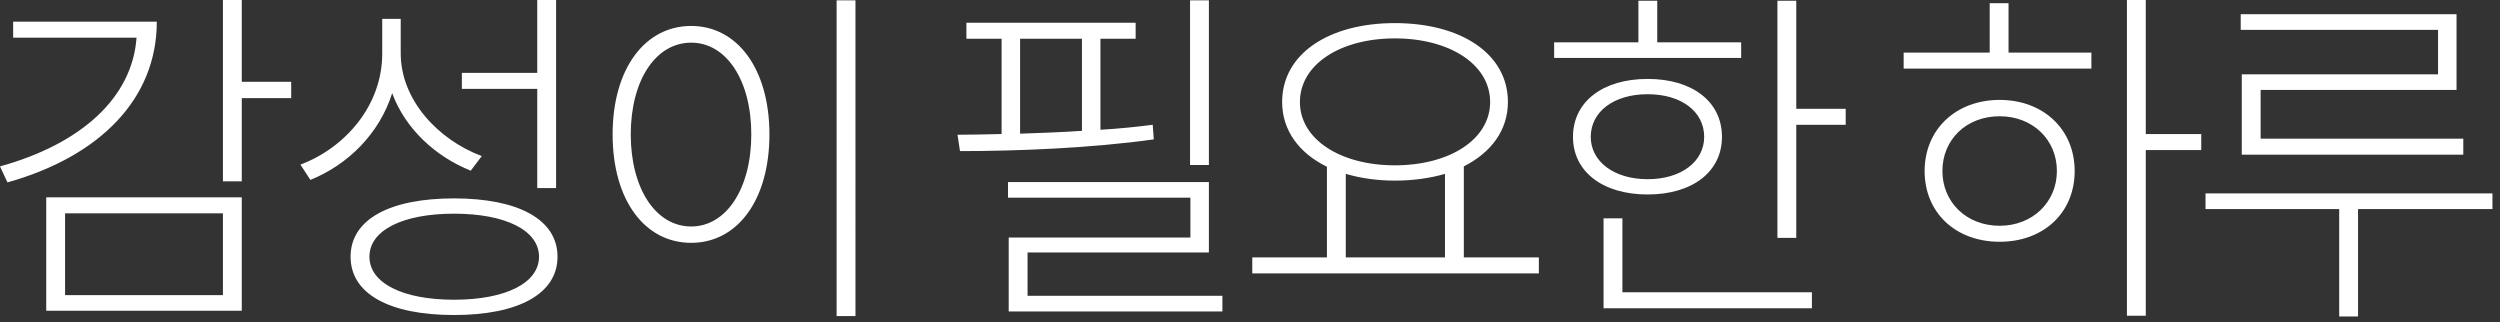 <svg xmlns="http://www.w3.org/2000/svg" width="225" height="29" viewBox="0 0 225 29">
    <rect x="0" y="0" width="225" height="29" fill="#333333" stroke="none"/>
    <g fill="none" fill-rule="evenodd">
        <g fill="#FFF" fill-rule="nonzero">
            <path d="M141.76 114.32v-7.488h4.448v-1.472h-4.448V98h-1.696v16.32h1.696zm-21.088.096c8.32-2.336 13.44-7.52 13.44-14.464h-12.928v1.44h11.104c-.384 5.408-4.992 9.568-12.288 11.584l.672 1.44zm21.088 11.552V115.76h-17.6v10.208h17.6zm-1.696-1.408h-14.208v-7.36h14.208v7.36zm29.984-9.632V98h-1.696v6.56h-6.784V106h6.784v8.928h1.696zm-22.112-.736c3.392-1.376 6.208-4.16 7.36-7.808 1.184 3.232 3.936 5.728 7.072 6.976l.992-1.312c-3.936-1.472-7.296-5.056-7.296-9.248v-3.104H154.4v3.136c0 4.64-3.296 8.448-7.36 9.984l.896 1.376zm12.928 12.16c5.76 0 9.312-1.888 9.312-5.248 0-3.36-3.552-5.248-9.312-5.248-5.792 0-9.312 1.888-9.312 5.248 0 3.36 3.52 5.248 9.312 5.248zm0-1.376c-4.64 0-7.616-1.504-7.616-3.872s2.976-3.872 7.616-3.872 7.648 1.504 7.648 3.872-3.008 3.872-7.648 3.872zm36.128 1.472V98.032h-1.696v28.416h1.696zm-14.784-6.592c4.128 0 7.04-3.808 7.04-9.76 0-5.92-2.912-9.76-7.04-9.76-4.16 0-7.072 3.84-7.072 9.76 0 5.952 2.912 9.76 7.072 9.76zm0-1.472c-3.2 0-5.44-3.424-5.44-8.288 0-4.864 2.24-8.256 5.44-8.256 3.168 0 5.408 3.392 5.408 8.256 0 4.864-2.24 8.288-5.408 8.288zm46.592-5.536V98.032h-1.696v14.816h1.696zm-22.4-1.248c5.024 0 11.776-.256 17.44-1.056l-.096-1.312c-1.504.192-3.072.352-4.704.448v-8.192h3.168v-1.44h-15.232v1.44h3.168v8.576c-1.376.032-2.72.064-3.968.064l.224 1.472zm5.408-1.568v-8.544h5.568v8.288c-1.856.128-3.776.192-5.568.256zm18.208 16v-1.408H212.48v-3.904h16.32v-6.336h-18.08v1.408h16.416v3.584h-16.352v6.656h19.232zm28.48-3.424v-1.44h-6.752v-8.192c2.464-1.248 3.968-3.264 3.968-5.792 0-4.352-4.224-7.104-10.176-7.104-5.92 0-10.144 2.752-10.144 7.104 0 2.56 1.536 4.608 4.032 5.824v8.16h-6.72v1.44h25.792zm-12.96-9.728c-4.896 0-8.544-2.336-8.544-5.696 0-3.392 3.648-5.728 8.544-5.728 4.928 0 8.576 2.336 8.576 5.728 0 3.36-3.648 5.696-8.576 5.696zm4.512 8.288h-8.928v-7.52c1.312.384 2.784.608 4.416.608 1.664 0 3.2-.224 4.512-.608v7.52zm26.656-17.952v-1.408h-7.552v-3.744h-1.696v3.744h-7.584v1.408h16.832zm4.96 16.192v-10.176h4.448v-1.44h-4.448v-9.728h-1.696v21.344h1.696zm-13.376-3.904c4.032 0 6.688-2.048 6.688-5.184 0-3.168-2.656-5.216-6.688-5.216s-6.72 2.048-6.72 5.216c0 3.136 2.688 5.184 6.72 5.184zm0-1.376c-3.04 0-5.12-1.6-5.12-3.808 0-2.272 2.08-3.84 5.12-3.84s5.088 1.568 5.088 3.84c0 2.208-2.048 3.808-5.088 3.808zm14.784 11.616v-1.44h-17.056v-6.656h-1.696v8.096h18.752zm30.048.672v-14.912h4.992v-1.44h-4.992V98h-1.696v28.416h1.696zm-4.896-22.24v-1.44h-7.456v-4.448h-1.696v4.448h-7.744v1.44h16.896zm-8.256 15.584c3.936 0 6.752-2.592 6.752-6.368 0-3.744-2.816-6.4-6.752-6.4s-6.752 2.656-6.752 6.4c0 3.776 2.816 6.368 6.752 6.368zm0-1.44c-3.008 0-5.152-2.144-5.152-4.928 0-2.816 2.144-4.928 5.152-4.928 2.976 0 5.152 2.112 5.152 4.928 0 2.784-2.176 4.928-5.152 4.928zm41.728-6.4v-1.44h-18.24v-4.384h17.632V99.28h-19.424v1.408h17.76v4H321.76v7.232h19.936zm-9.472 14.56v-9.664h12.096v-1.408h-25.824v1.408h12.032v9.664h1.696z" transform="translate(-120 -98)"/>
        </g>
    </g>
</svg>
